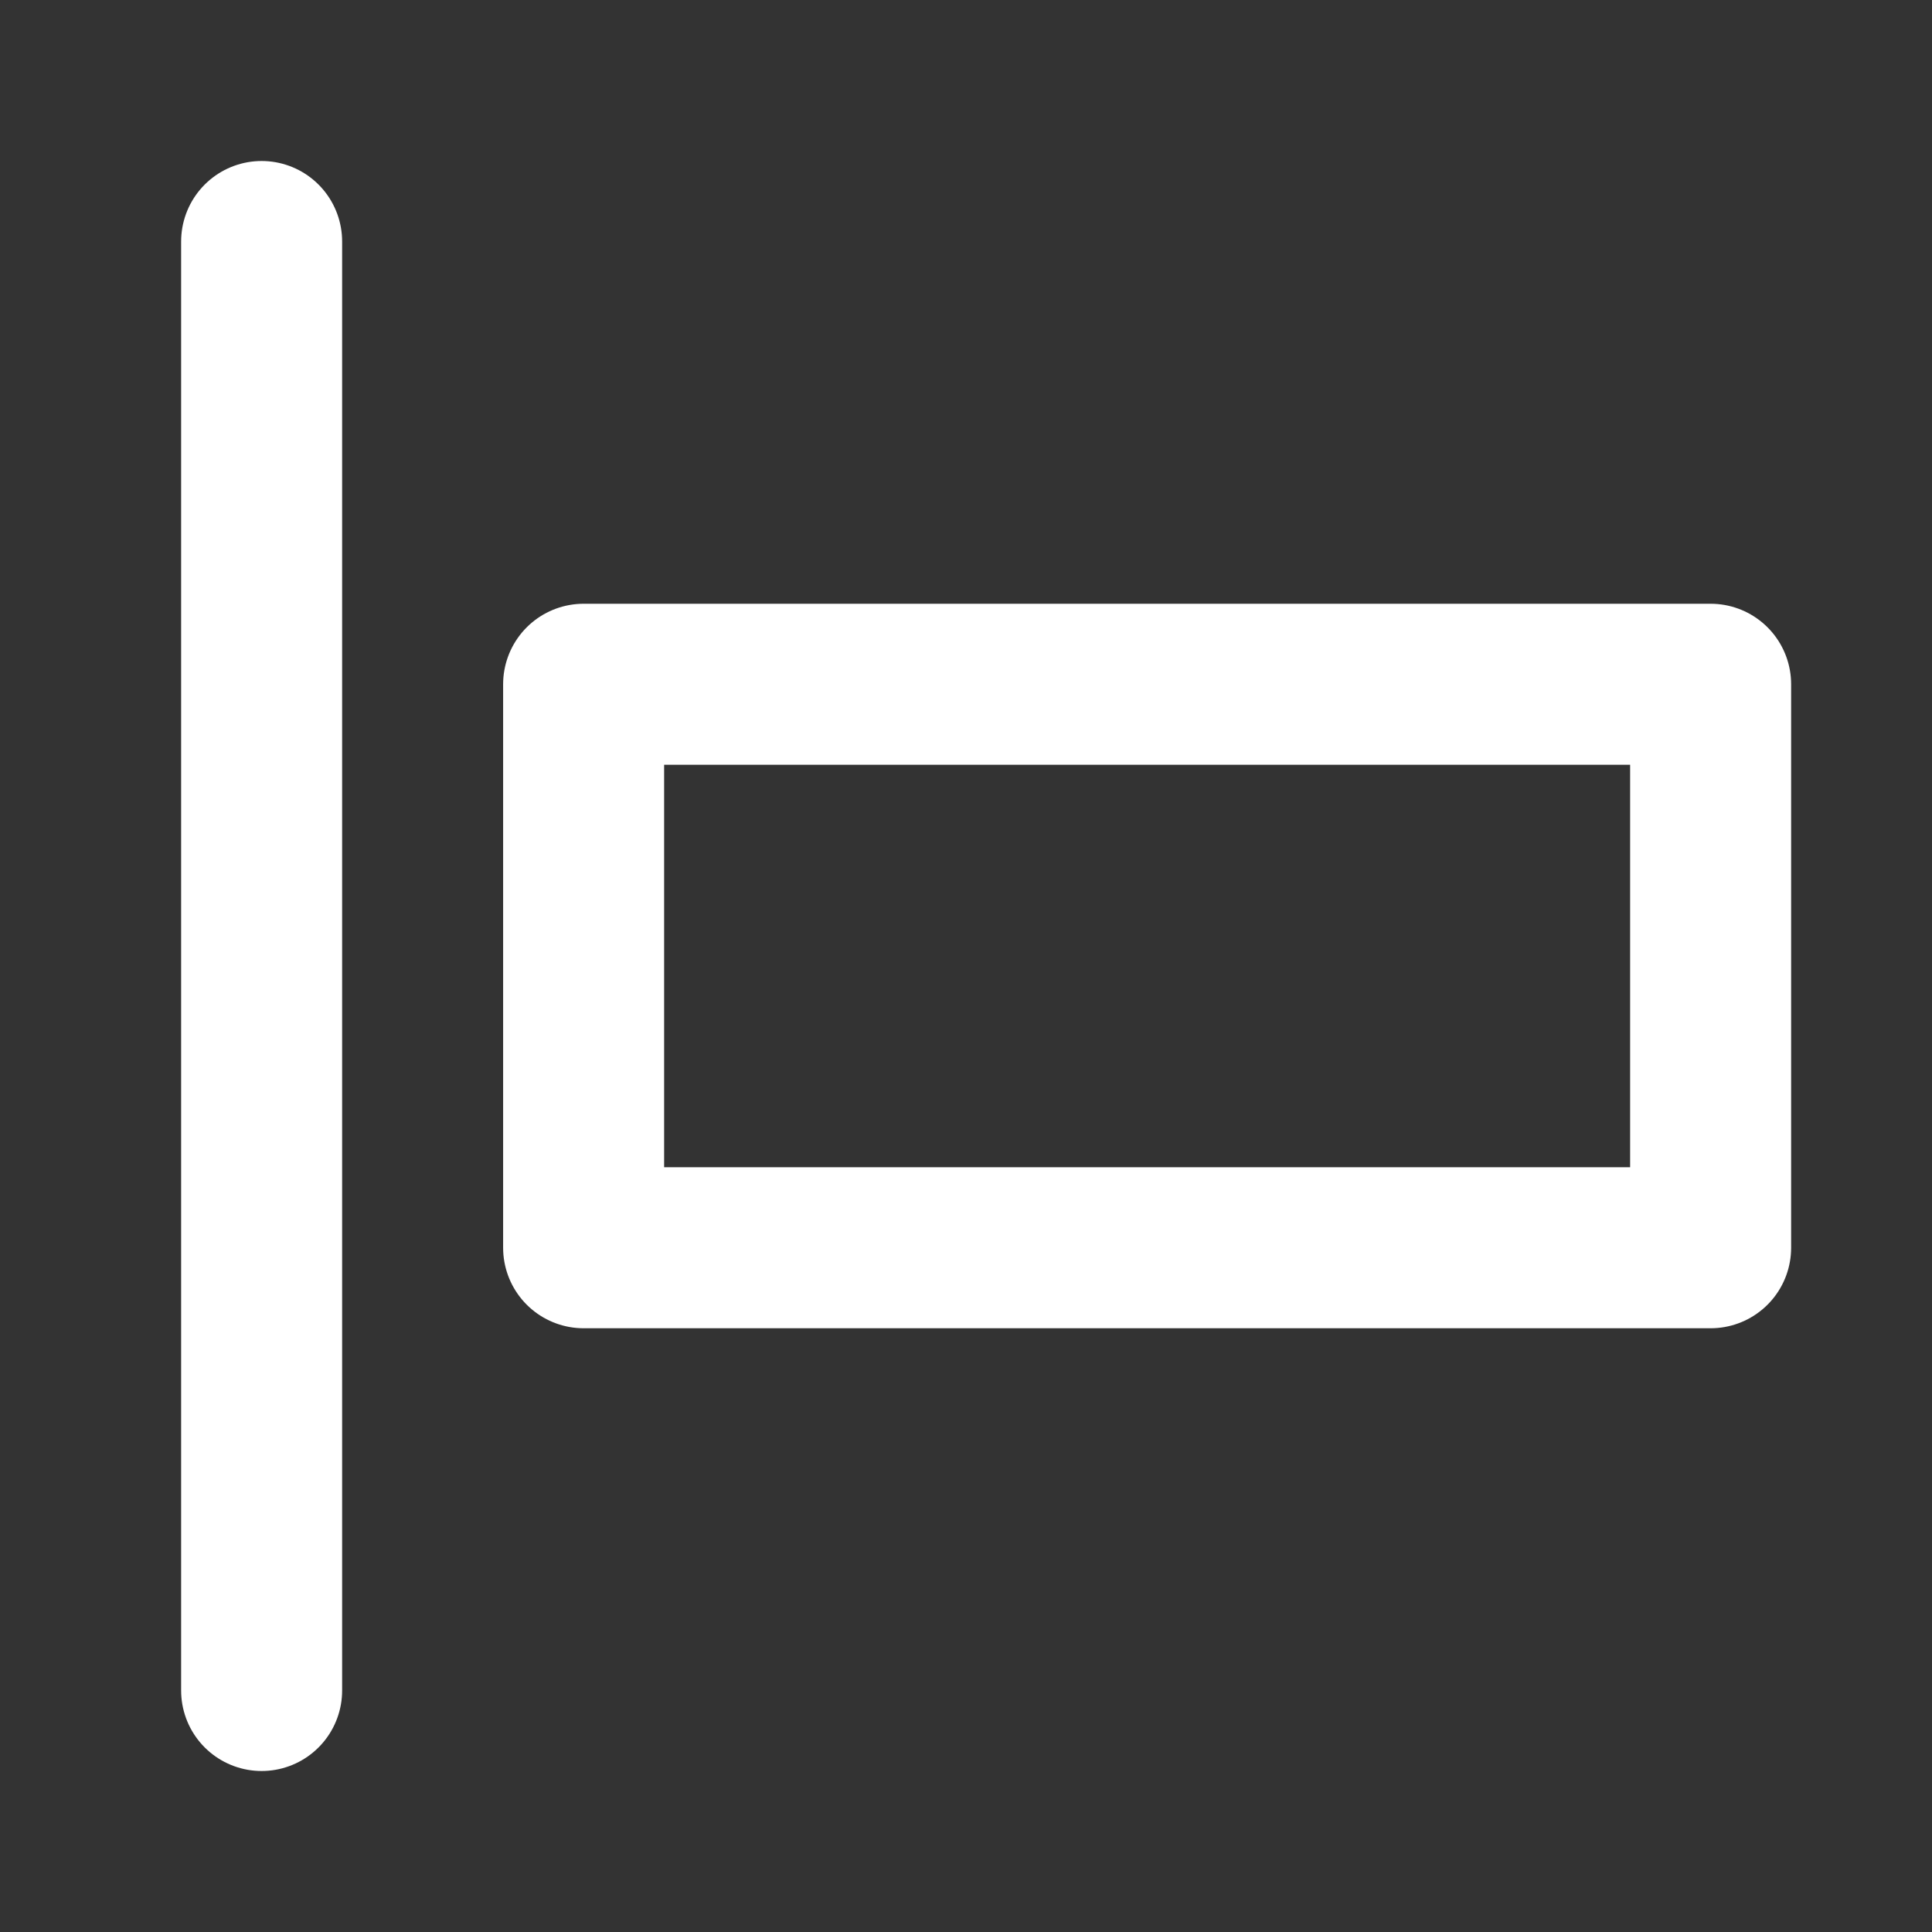 <?xml version="1.0" encoding="UTF-8"?>
<svg width="28" height="28" viewBox="0 0 48 48" fill="none" xmlns="http://www.w3.org/2000/svg">
    <rect x="0" y="0" width="48" height="48" fill="#333333" stroke="none"/>
    <rect x="14.5" y="17" width="28" height="14" fill="none" stroke="#ffffff" stroke-width="4" stroke-linejoin="round"/>
    <path d="M6.5 6V42" stroke="#ffffff" stroke-width="4" stroke-linecap="round" stroke-linejoin="round"/>
</svg>